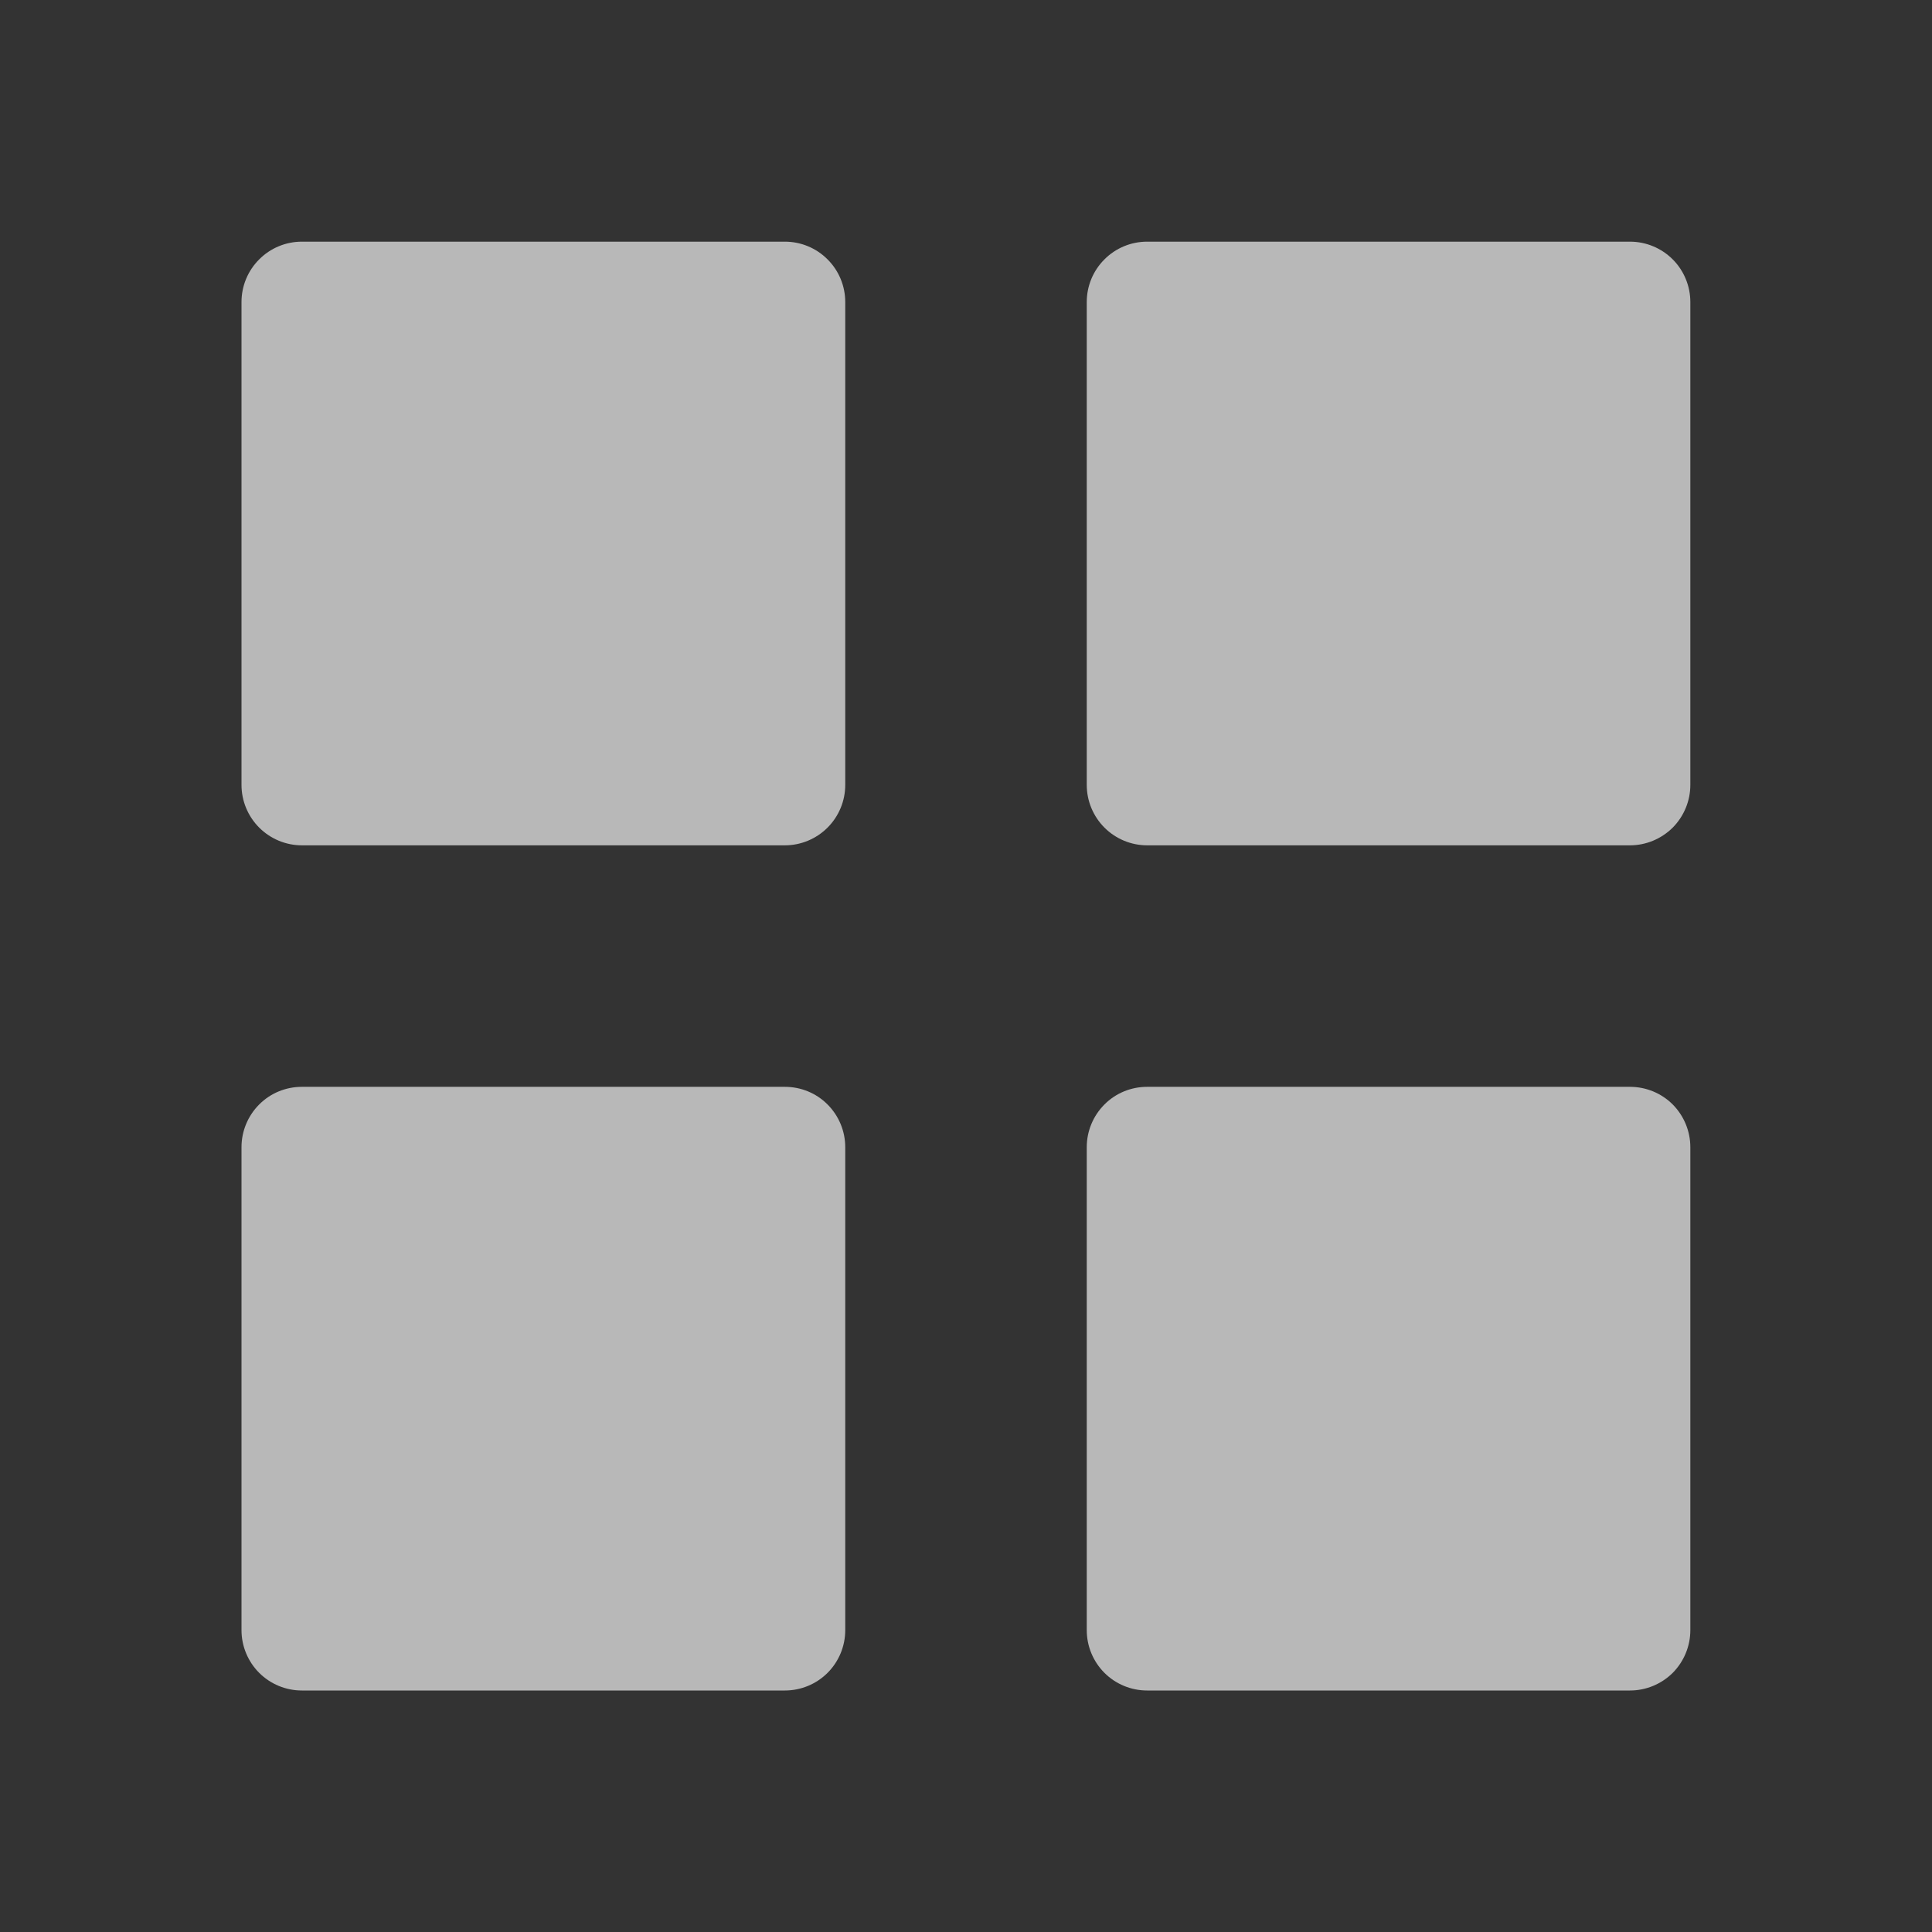 <svg width="24" height="24" viewBox="0 0 24 24" fill="none" xmlns="http://www.w3.org/2000/svg">
<rect x="0" y="0" width="24" height="24" fill="#333333" stroke="none"/>
<g id="Frame" opacity="0.65">
<g id="SVGRepo_iconCarrier">
<path id="Vector" d="M3.75 10.501C3.551 10.501 3.36 10.421 3.22 10.281C3.079 10.14 3 9.949 3 9.75V3.752C3 3.553 3.079 3.362 3.22 3.222C3.36 3.081 3.551 3.002 3.75 3.002H9.75C9.949 3.002 10.14 3.081 10.28 3.222C10.421 3.362 10.5 3.553 10.5 3.752V9.75C10.5 9.949 10.421 10.14 10.28 10.281C10.14 10.421 9.949 10.501 9.75 10.501H3.75ZM14.25 10.501C14.051 10.501 13.86 10.421 13.72 10.281C13.579 10.14 13.5 9.949 13.5 9.75V3.752C13.5 3.553 13.579 3.362 13.72 3.222C13.86 3.081 14.051 3.002 14.25 3.002H20.248C20.447 3.002 20.638 3.081 20.779 3.222C20.919 3.362 20.998 3.553 20.998 3.752V9.75C20.998 9.949 20.919 10.14 20.779 10.281C20.638 10.421 20.447 10.501 20.248 10.501H14.25ZM3.75 21C3.551 21 3.36 20.921 3.22 20.781C3.079 20.64 3 20.449 3 20.25V14.251C3 14.052 3.079 13.861 3.22 13.72C3.36 13.579 3.551 13.501 3.75 13.501H9.75C9.949 13.501 10.14 13.579 10.28 13.72C10.421 13.861 10.5 14.052 10.5 14.251V20.25C10.5 20.449 10.421 20.64 10.28 20.781C10.14 20.921 9.949 21 9.75 21H3.75ZM14.25 21C14.051 21 13.86 20.921 13.72 20.781C13.579 20.64 13.5 20.449 13.5 20.25V14.251C13.5 14.052 13.579 13.861 13.72 13.72C13.86 13.579 14.051 13.501 14.25 13.501H20.248C20.447 13.501 20.638 13.579 20.779 13.72C20.919 13.861 20.998 14.052 20.998 14.251V20.25C20.998 20.449 20.919 20.64 20.779 20.781C20.638 20.921 20.447 21 20.248 21H14.25Z" fill="white"/>
</g>
</g>
</svg>
